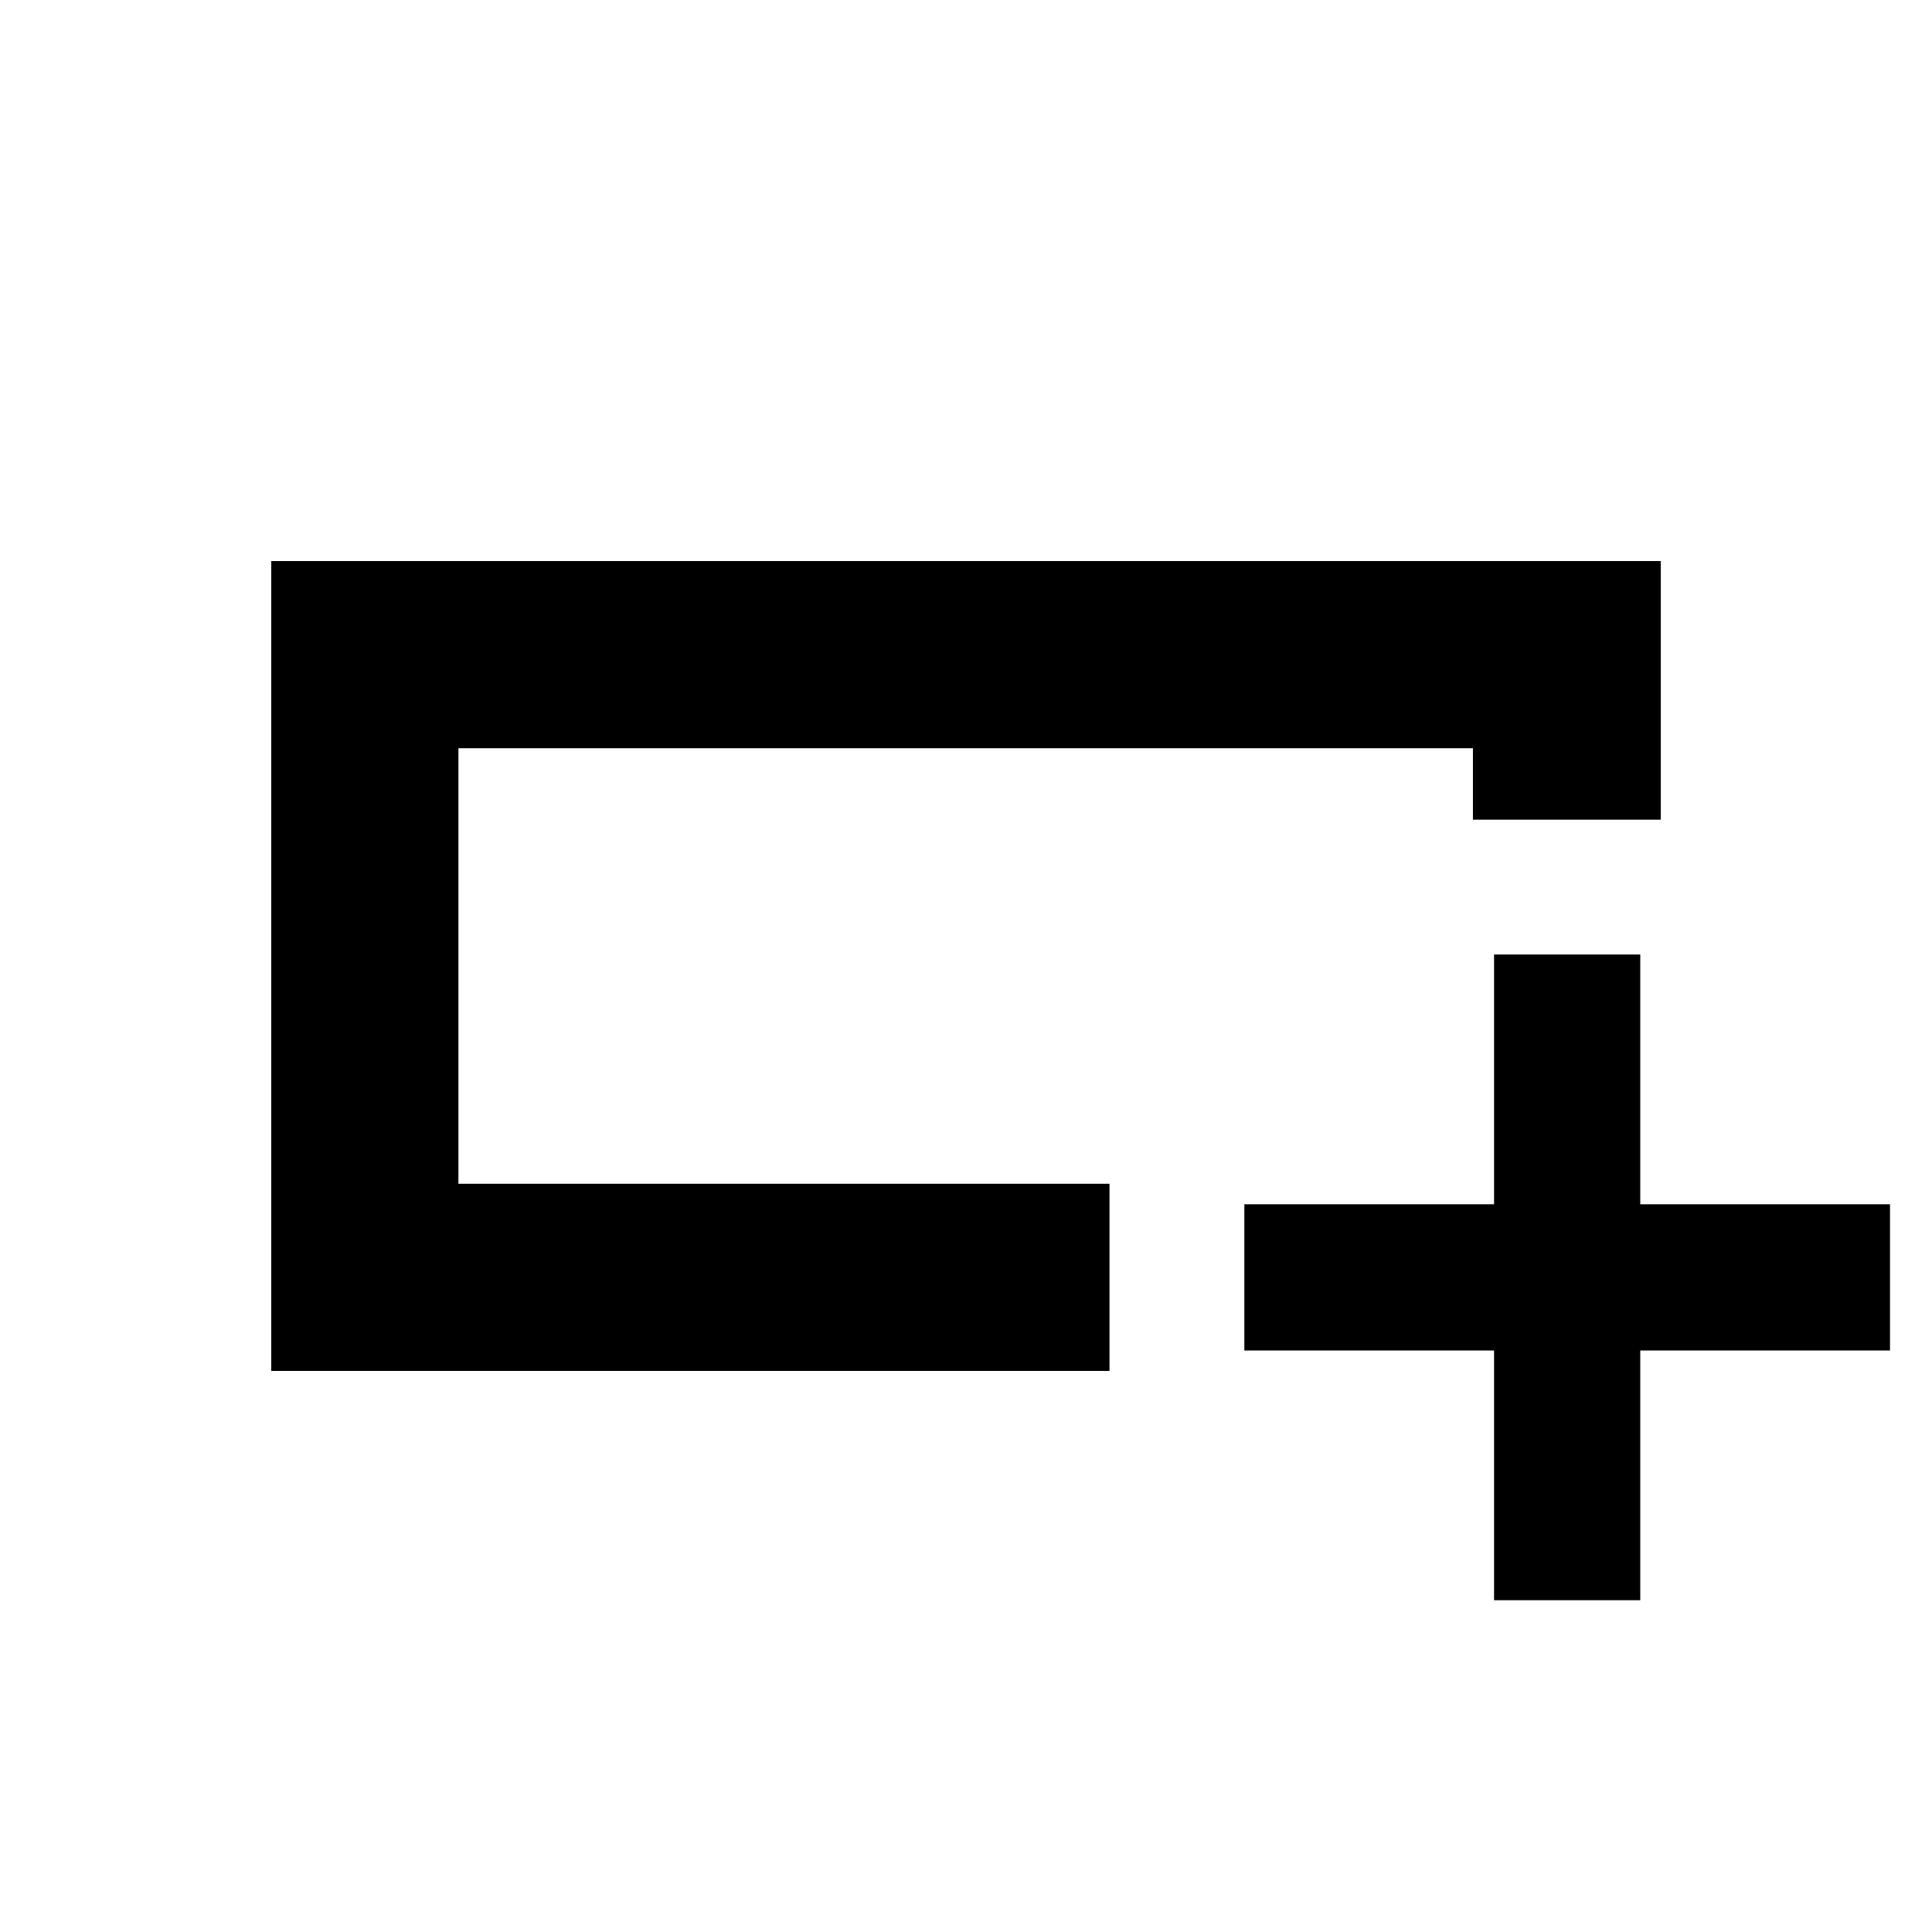 <svg xmlns="http://www.w3.org/2000/svg" height="20" viewBox="0 -960 960 960" width="20"><path d="M551.3-278.78H134.78v-402.44h690.44v128.52h-93.33v-35.52H227.78v216.44H551.3v93Zm-323.52-93v-216.44 216.44Zm514.61 206.91v-124.09H618.3v-72.65h124.09V-485.7h72.65v124.09h124.09v72.65H815.04v124.09h-72.65Z"/></svg>